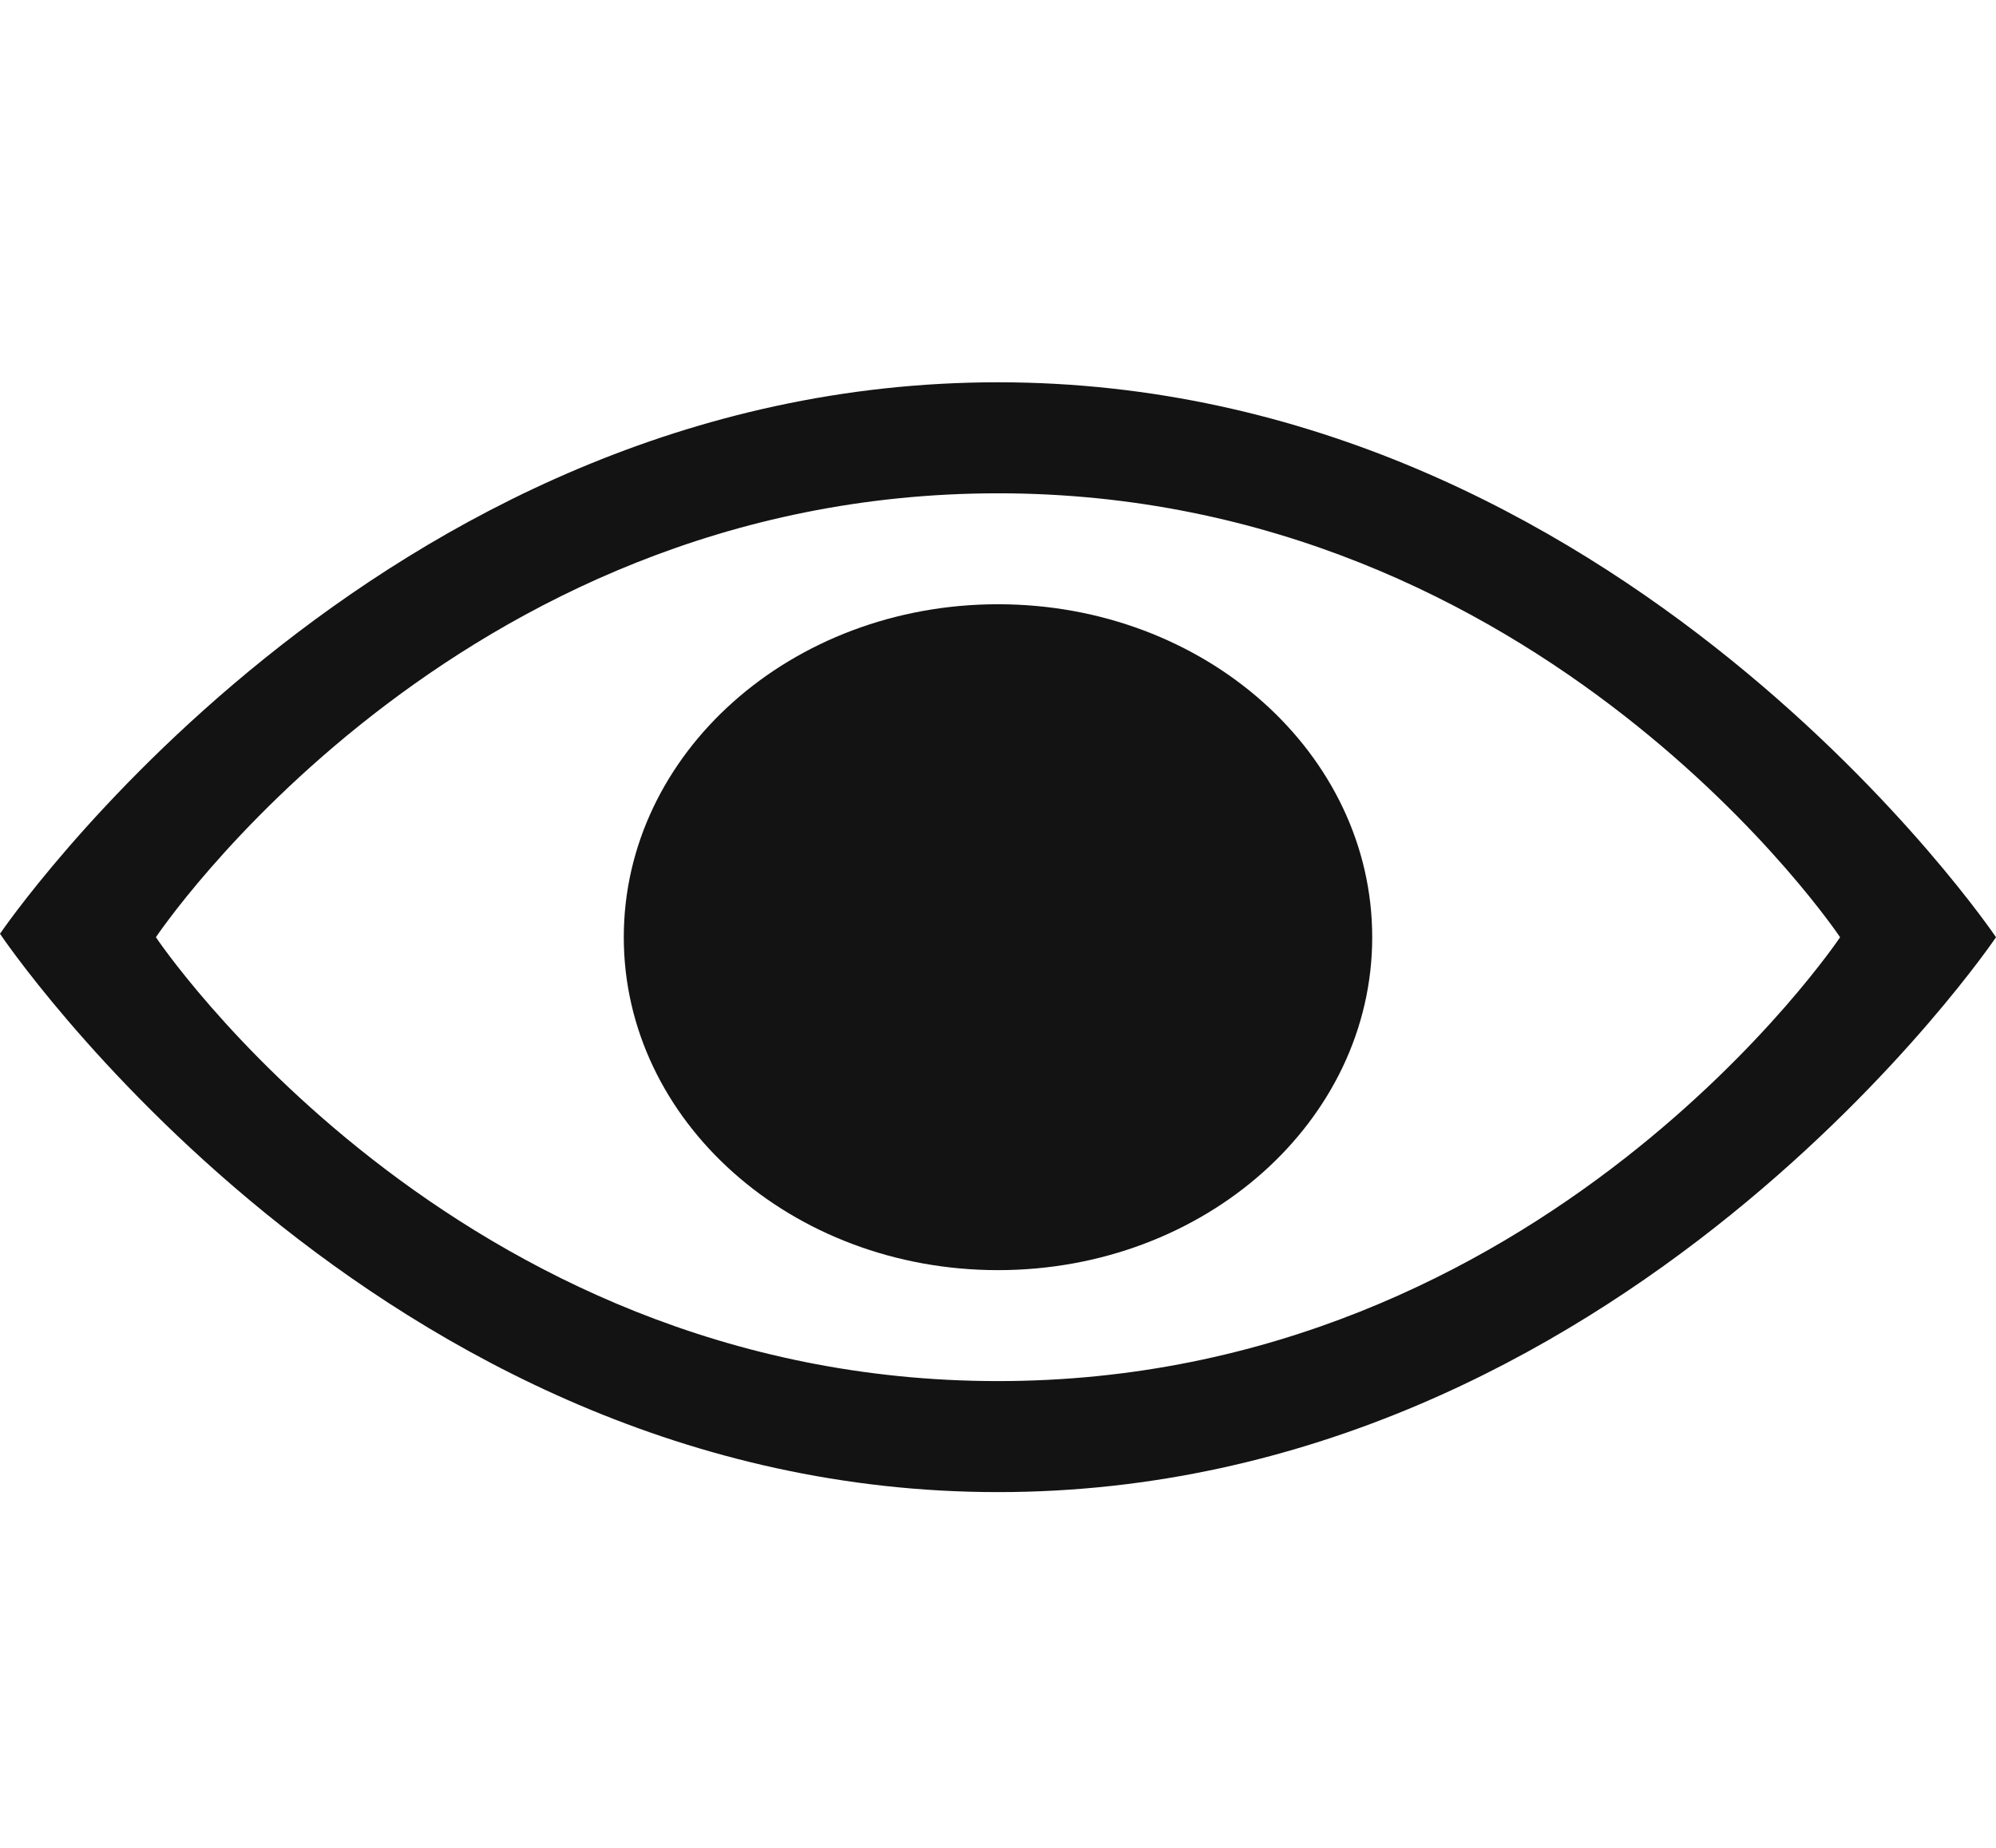 <svg width="27" height="25" viewBox="0 0 27 25" fill="none"
  xmlns="http://www.w3.org/2000/svg">
  <g clip-path="url(#clip0_7_215)">
    <path d="M13.5 17.184C16.296 17.184 18.562 15.167 18.562 12.68C18.562 10.192 16.296 8.175 13.5 8.175C10.704 8.175 8.438 10.192 8.438 12.68C8.438 15.167 10.704 17.184 13.5 17.184Z" fill="#131313"/>
    <path d="M13.5 5.172C5.062 5.172 0 12.633 0 12.633C0 12.633 5.062 20.187 13.5 20.187C21.938 20.187 27 12.68 27 12.68C27 12.68 21.938 5.172 13.5 5.172ZM13.5 18.685C6.117 18.685 2.109 12.68 2.109 12.68C2.109 12.68 6.117 6.674 13.5 6.674C20.883 6.674 24.891 12.68 24.891 12.68C24.891 12.68 20.883 18.685 13.5 18.685Z" fill="#131313"/>
  </g>
  <defs>
    <clipPath id="clip0_7_215">
      <rect width="27" height="24.023" fill="white" transform="translate(0 0.668)"/>
    </clipPath>
  </defs>
</svg>
